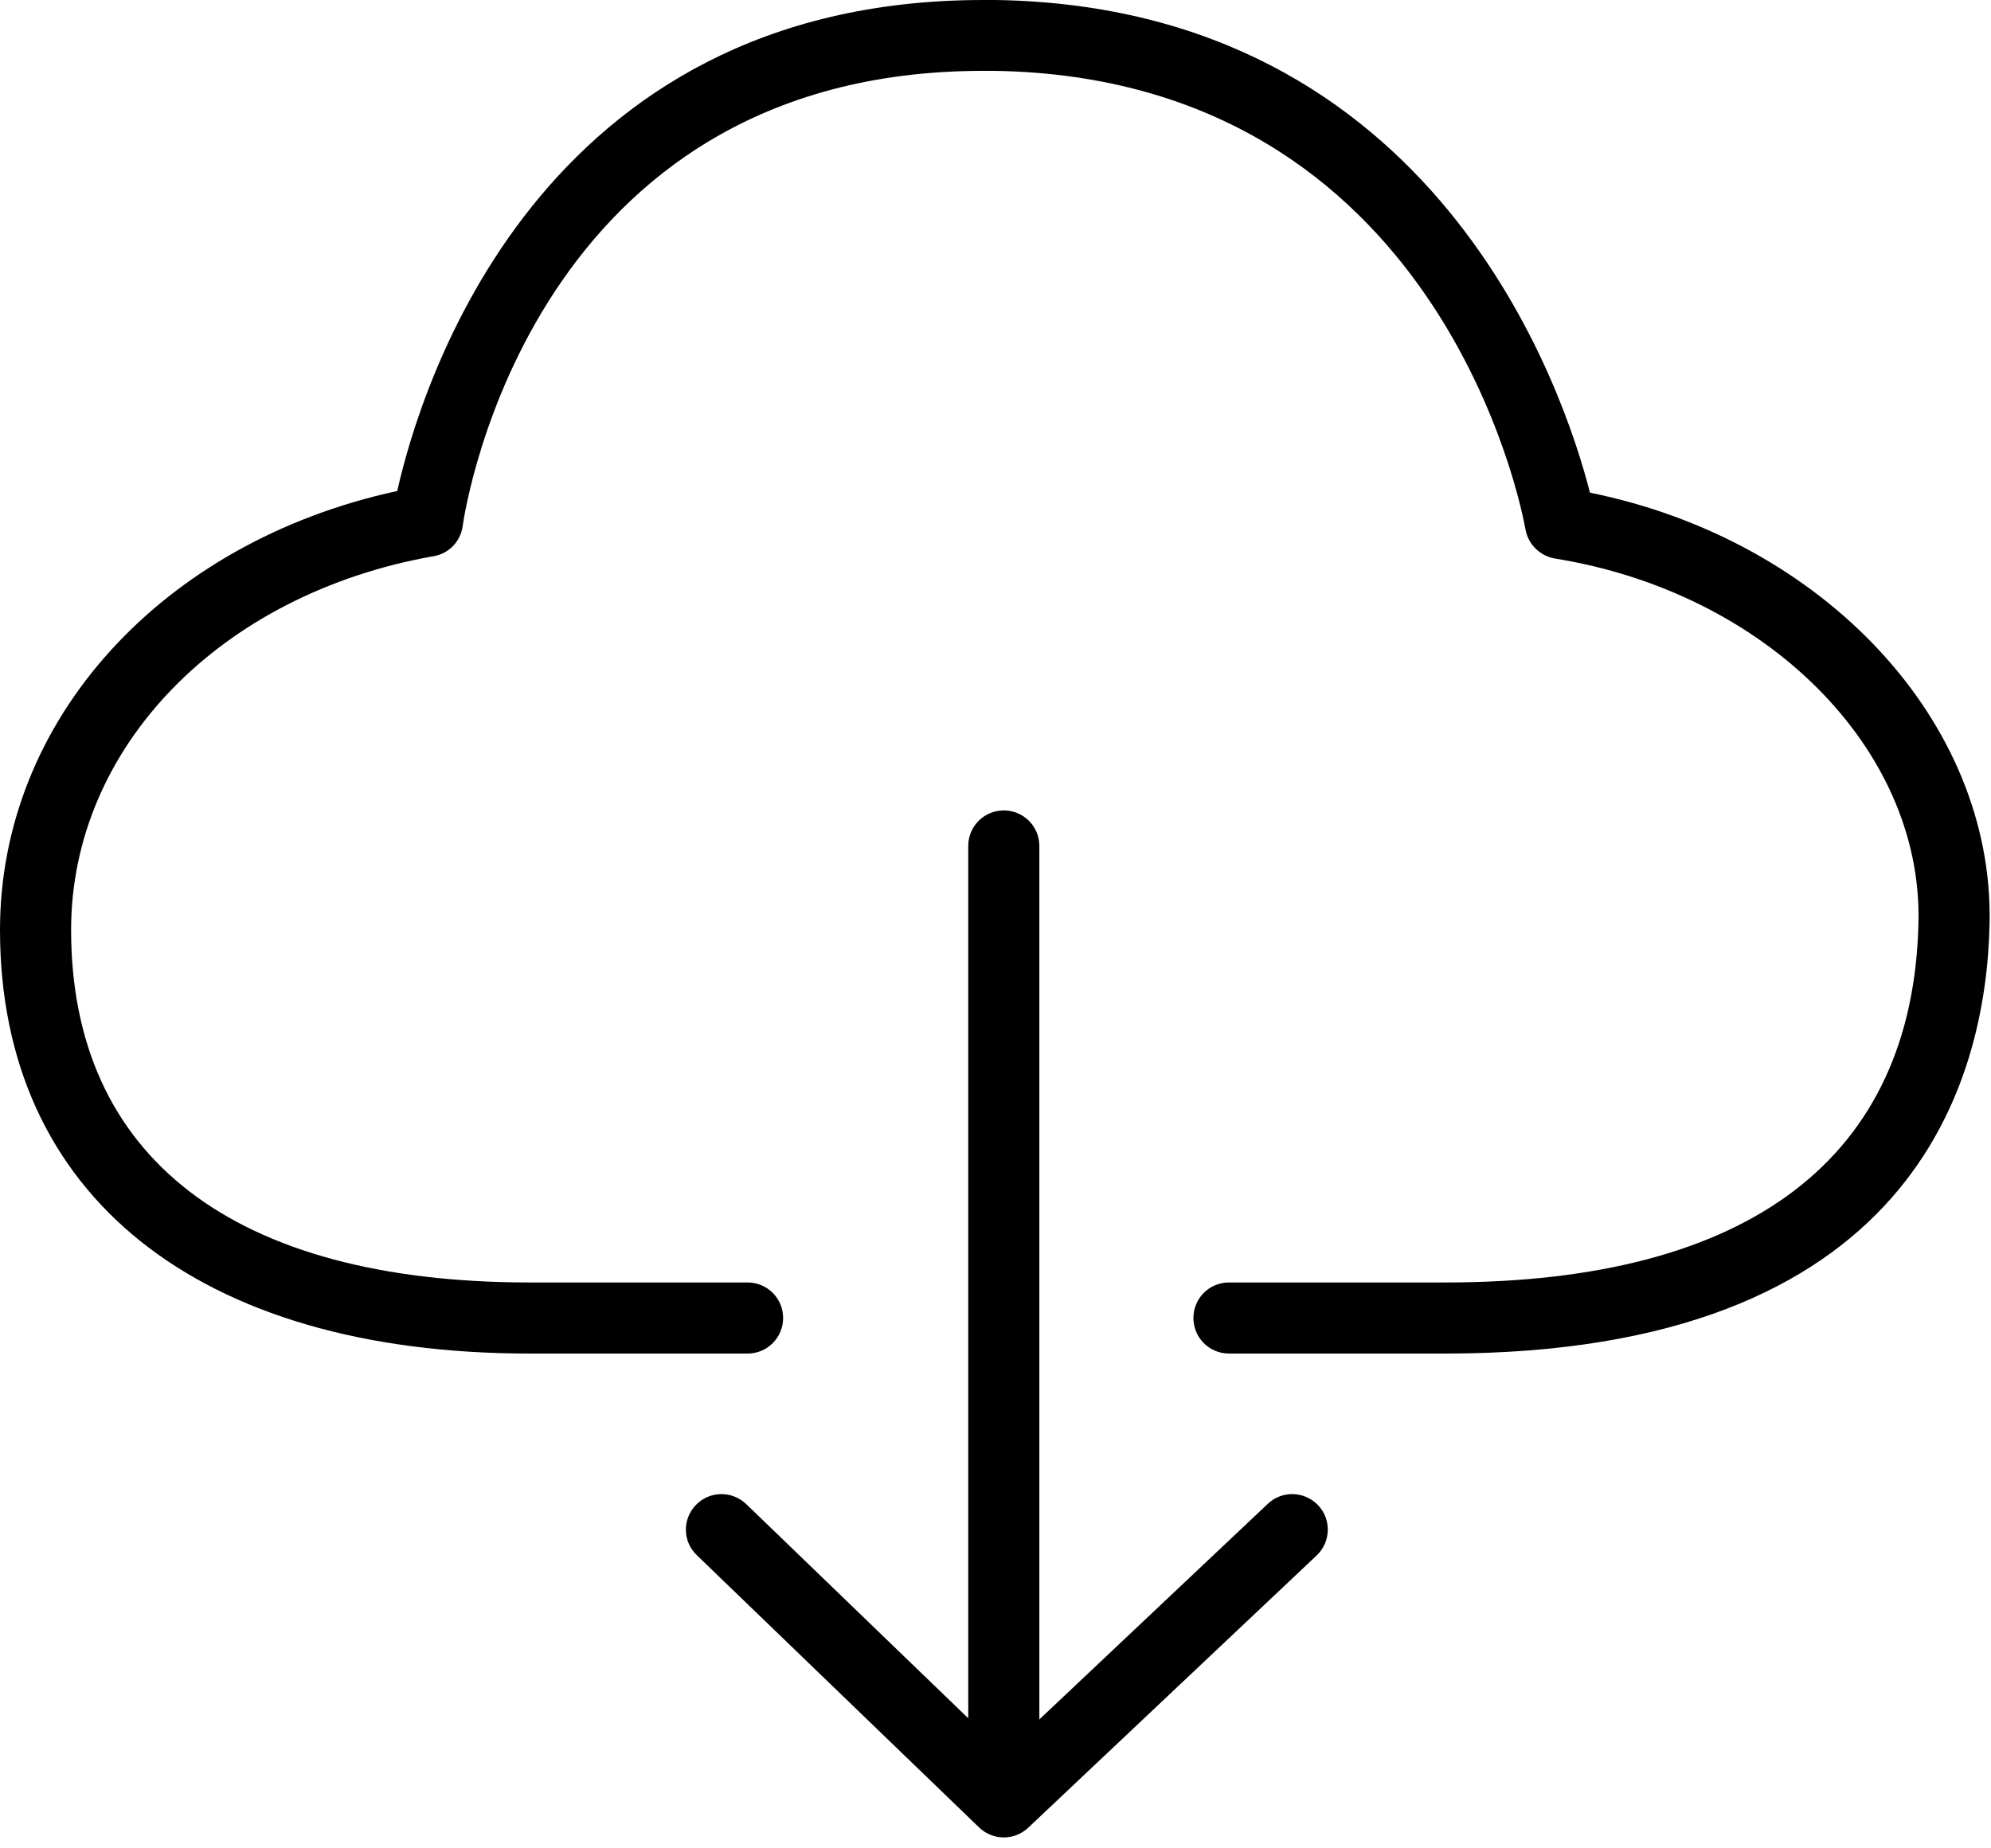 <svg width="84" height="78" viewBox="0 0 84 78" fill="none" xmlns="http://www.w3.org/2000/svg">
<path d="M53.49 63.46L43.85 72.56V35.7C43.85 34.87 43.18 34.2 42.35 34.2C41.52 34.2 40.85 34.87 40.85 35.7V72.51L31.48 63.47C30.88 62.9 29.94 62.91 29.36 63.51C28.78 64.11 28.8 65.06 29.4 65.63L41.31 77.12C41.6 77.4 41.98 77.54 42.35 77.54C42.72 77.54 43.09 77.4 43.38 77.13L55.55 65.64C56.15 65.07 56.18 64.12 55.61 63.52C55.04 62.92 54.09 62.89 53.49 63.46Z" fill="black"/>
<path d="M67.08 20.79C65.98 16.48 60.62 0.3 42.02 0C41.84 0 41.66 0 41.48 0C22.68 0 17.74 16.34 16.76 20.72C6.84 22.87 0 30.37 0 39.24C0 50.44 8.36 57.12 22.35 57.12H31.54C32.37 57.12 33.04 56.45 33.04 55.62C33.04 54.79 32.37 54.12 31.54 54.12H22.35C9.87 54.12 3 48.84 3 39.24C3 31.55 9.29 25.06 18.3 23.47C18.94 23.36 19.43 22.85 19.52 22.2C19.63 21.41 22.46 2.99 41.48 2.99C41.64 2.99 41.81 2.99 41.97 2.99C60.8 3.3 64.22 21.56 64.36 22.34C64.47 22.97 64.97 23.46 65.6 23.57C74.5 25 81.1 31.59 80.94 38.91C80.73 48.86 73.82 54.12 60.98 54.12H51.85C51.02 54.12 50.35 54.79 50.35 55.62C50.35 56.45 51.02 57.12 51.85 57.12H60.98C80.62 57.12 83.8 45.75 83.94 38.97C84.12 30.45 76.94 22.79 67.08 20.79Z" fill="black"/>
</svg>
